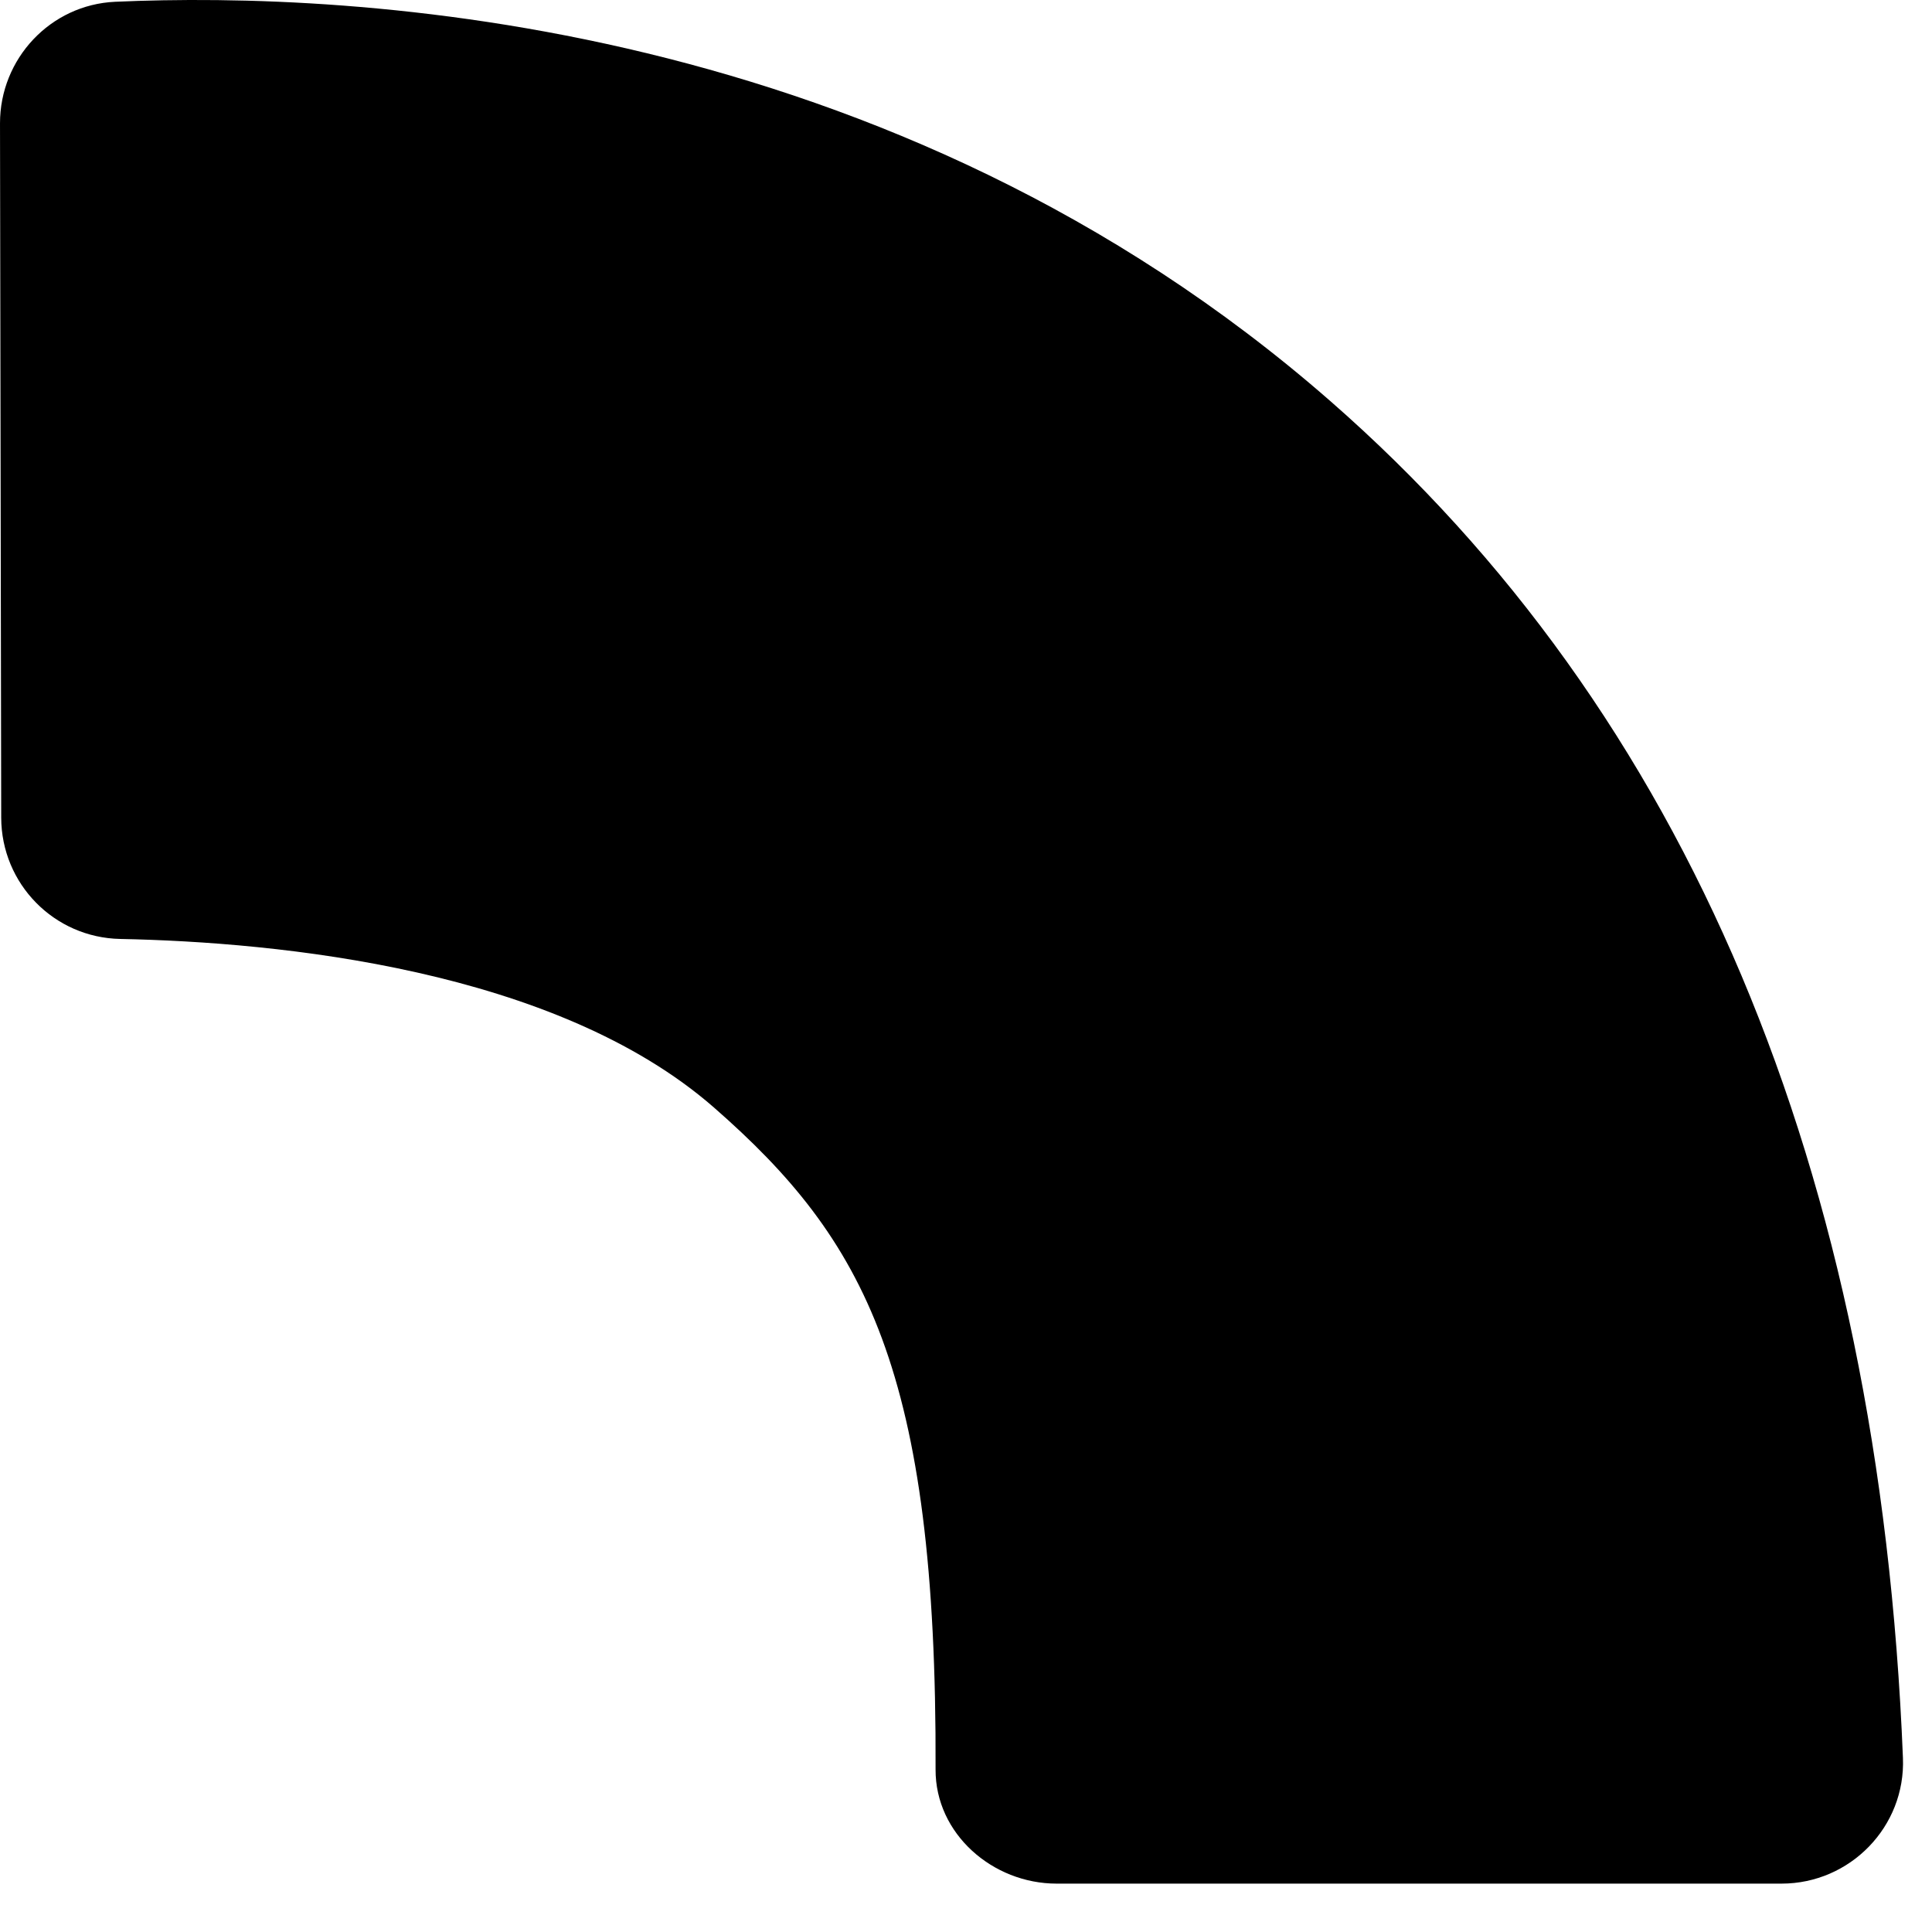 <svg xmlns="http://www.w3.org/2000/svg" viewBox="0 0 24 24" fill="currentColor"><path fill="currentColor" fill-rule="evenodd" d="M22.131,23.399 L13.125,23.399 C12.33,23.399 11.619,22.779 11.622,21.982 C11.64,17.024 10.744,15.398 8.869,13.758 C6.9,12.037 3.455,11.703 1.494,11.664 C0.673,11.648 0.017,10.98 0.015,10.157 L7.5e-05,1.533 C-0.001,0.728 0.628,0.058 1.431,0.022 C4.381,-0.11 11.063,0.206 16.522,4.979 C20.955,8.854 23.345,14.52 23.639,21.838 C23.673,22.691 22.983,23.399 22.131,23.399"/></svg>